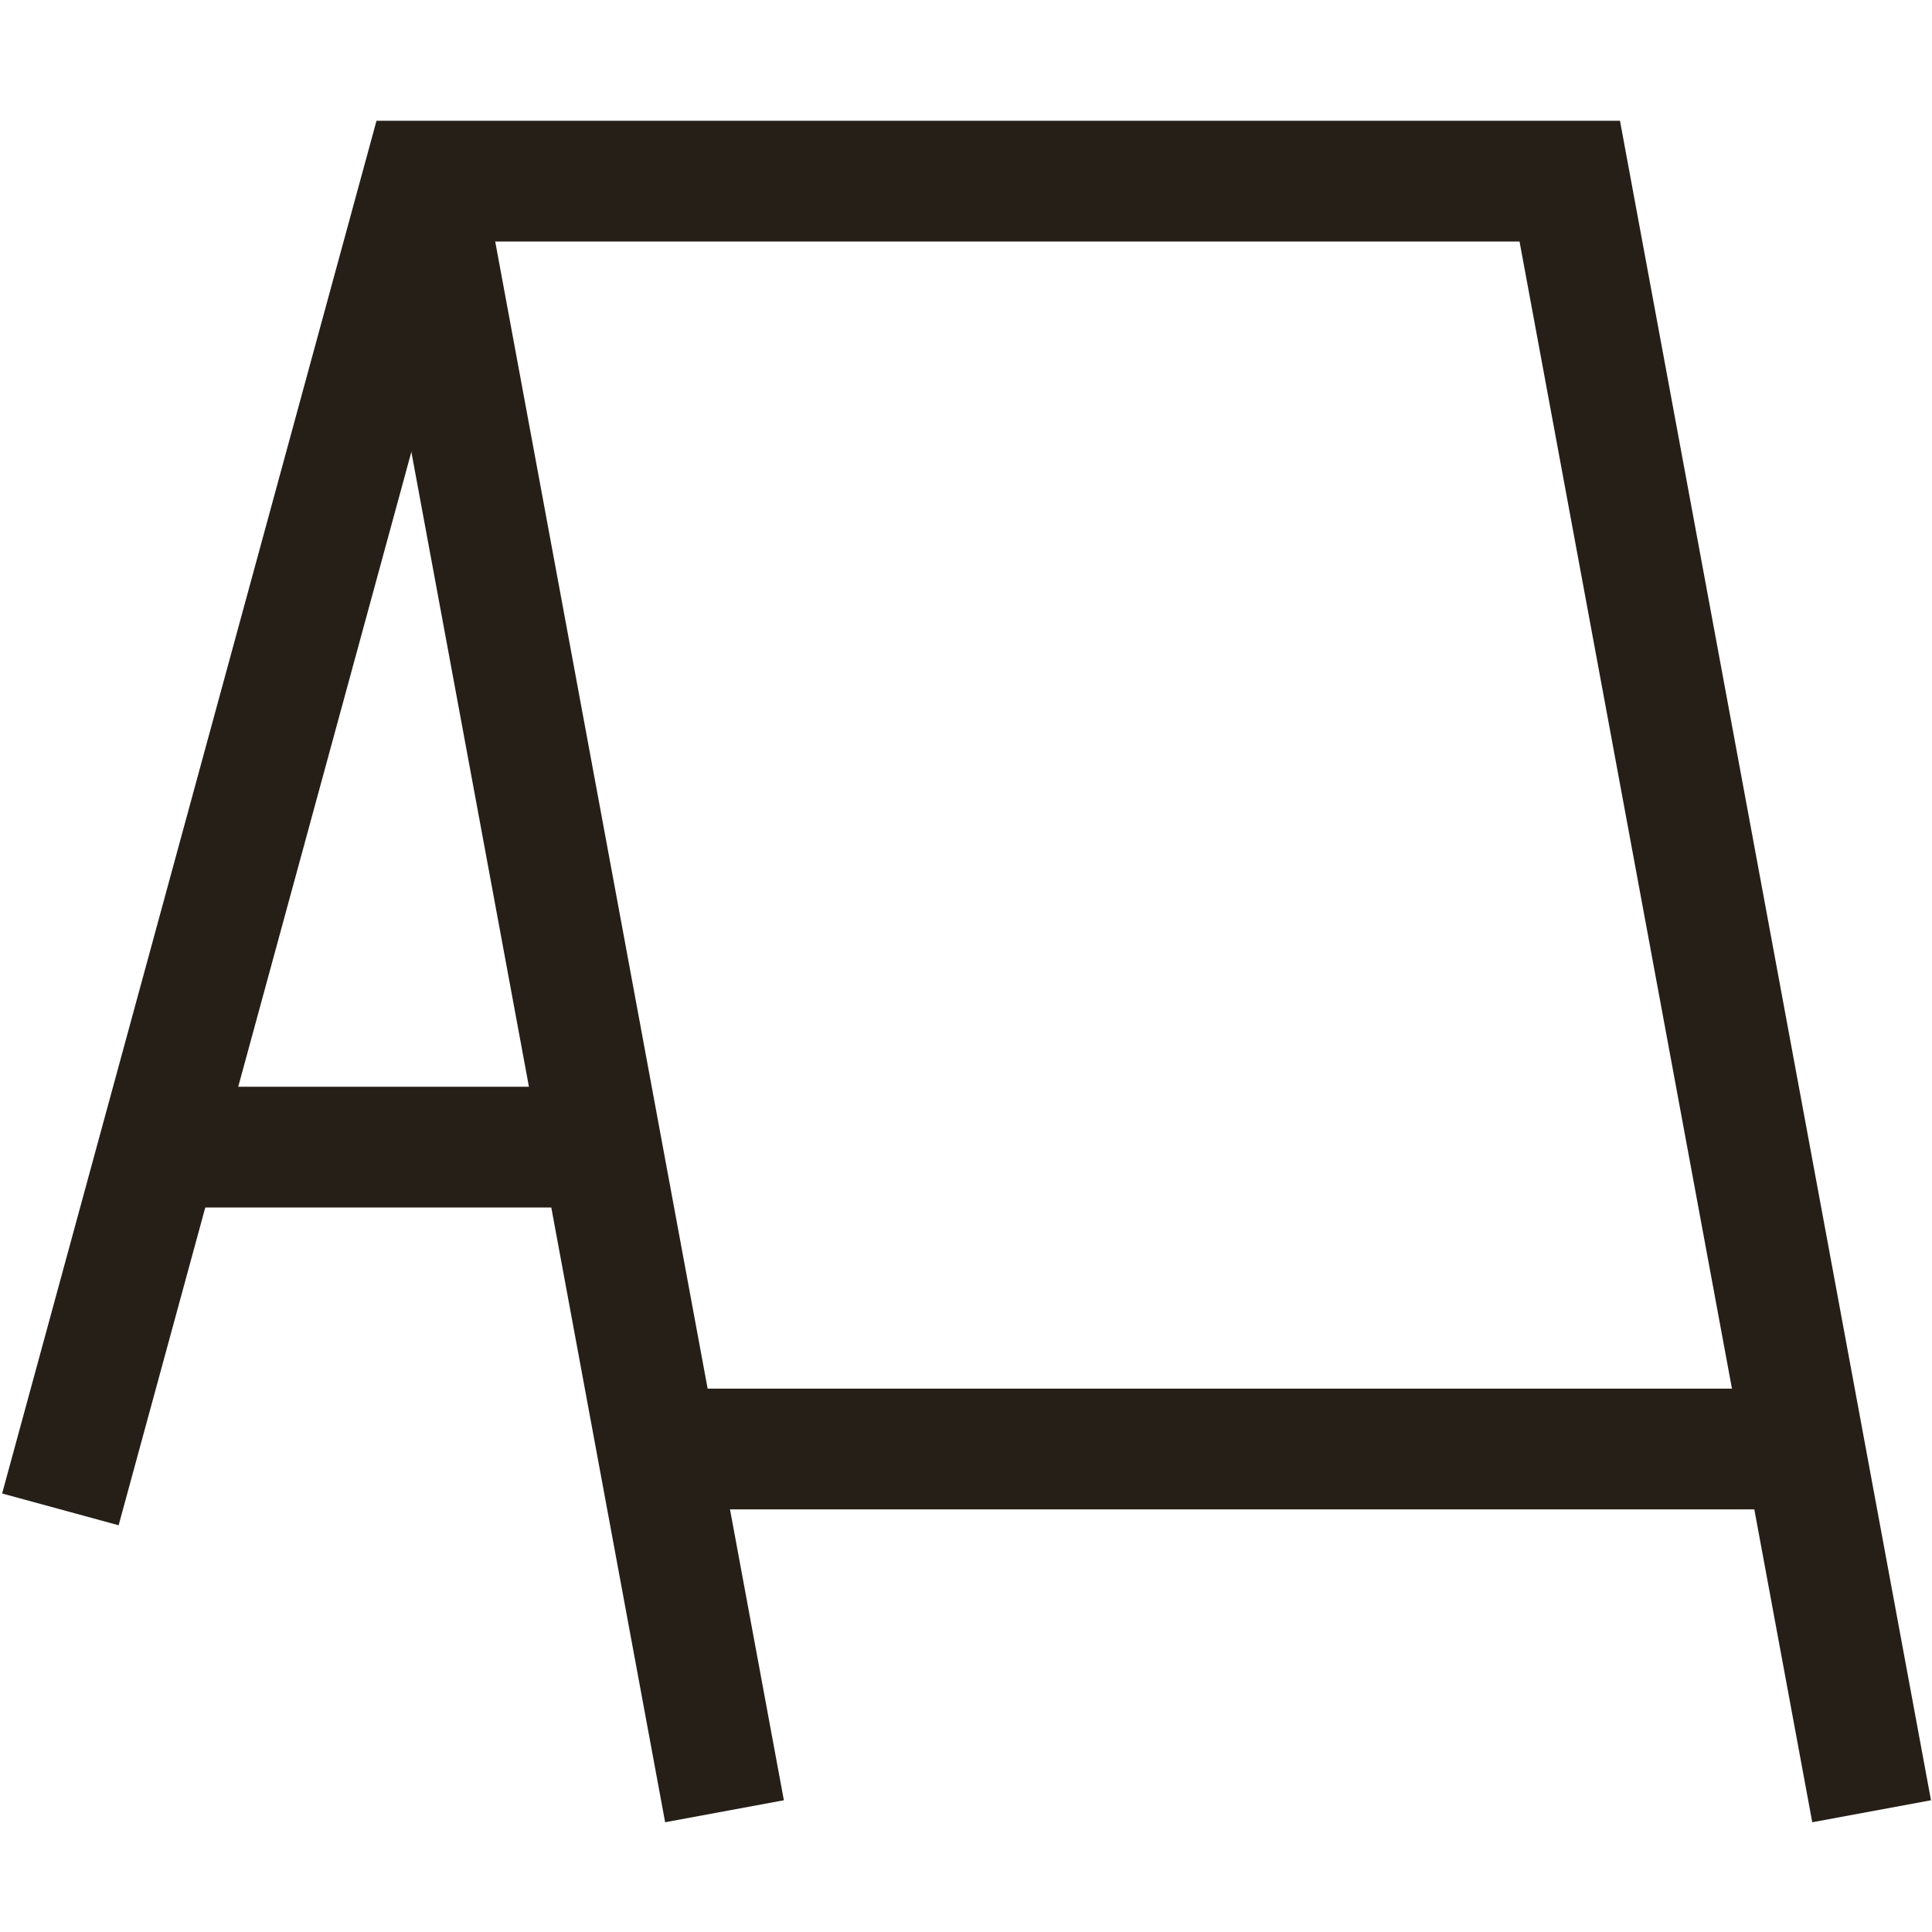 <svg width="32" height="32" viewBox="0 0 32 32" fill="none" xmlns="http://www.w3.org/2000/svg">
<path d="M31 30L26 3H7L1 25" stroke="#261F18" stroke-width="2" stroke-miterlimit="10"/>
<path d="M7 3L12 30" stroke="#261F18" stroke-width="2" stroke-miterlimit="10"/>
<path d="M10.889 24H29.889" stroke="#261F18" stroke-width="2" stroke-miterlimit="10"/>
<path d="M2.636 19H9.963" stroke="#261F18" stroke-width="2" stroke-miterlimit="10"/>
</svg>
